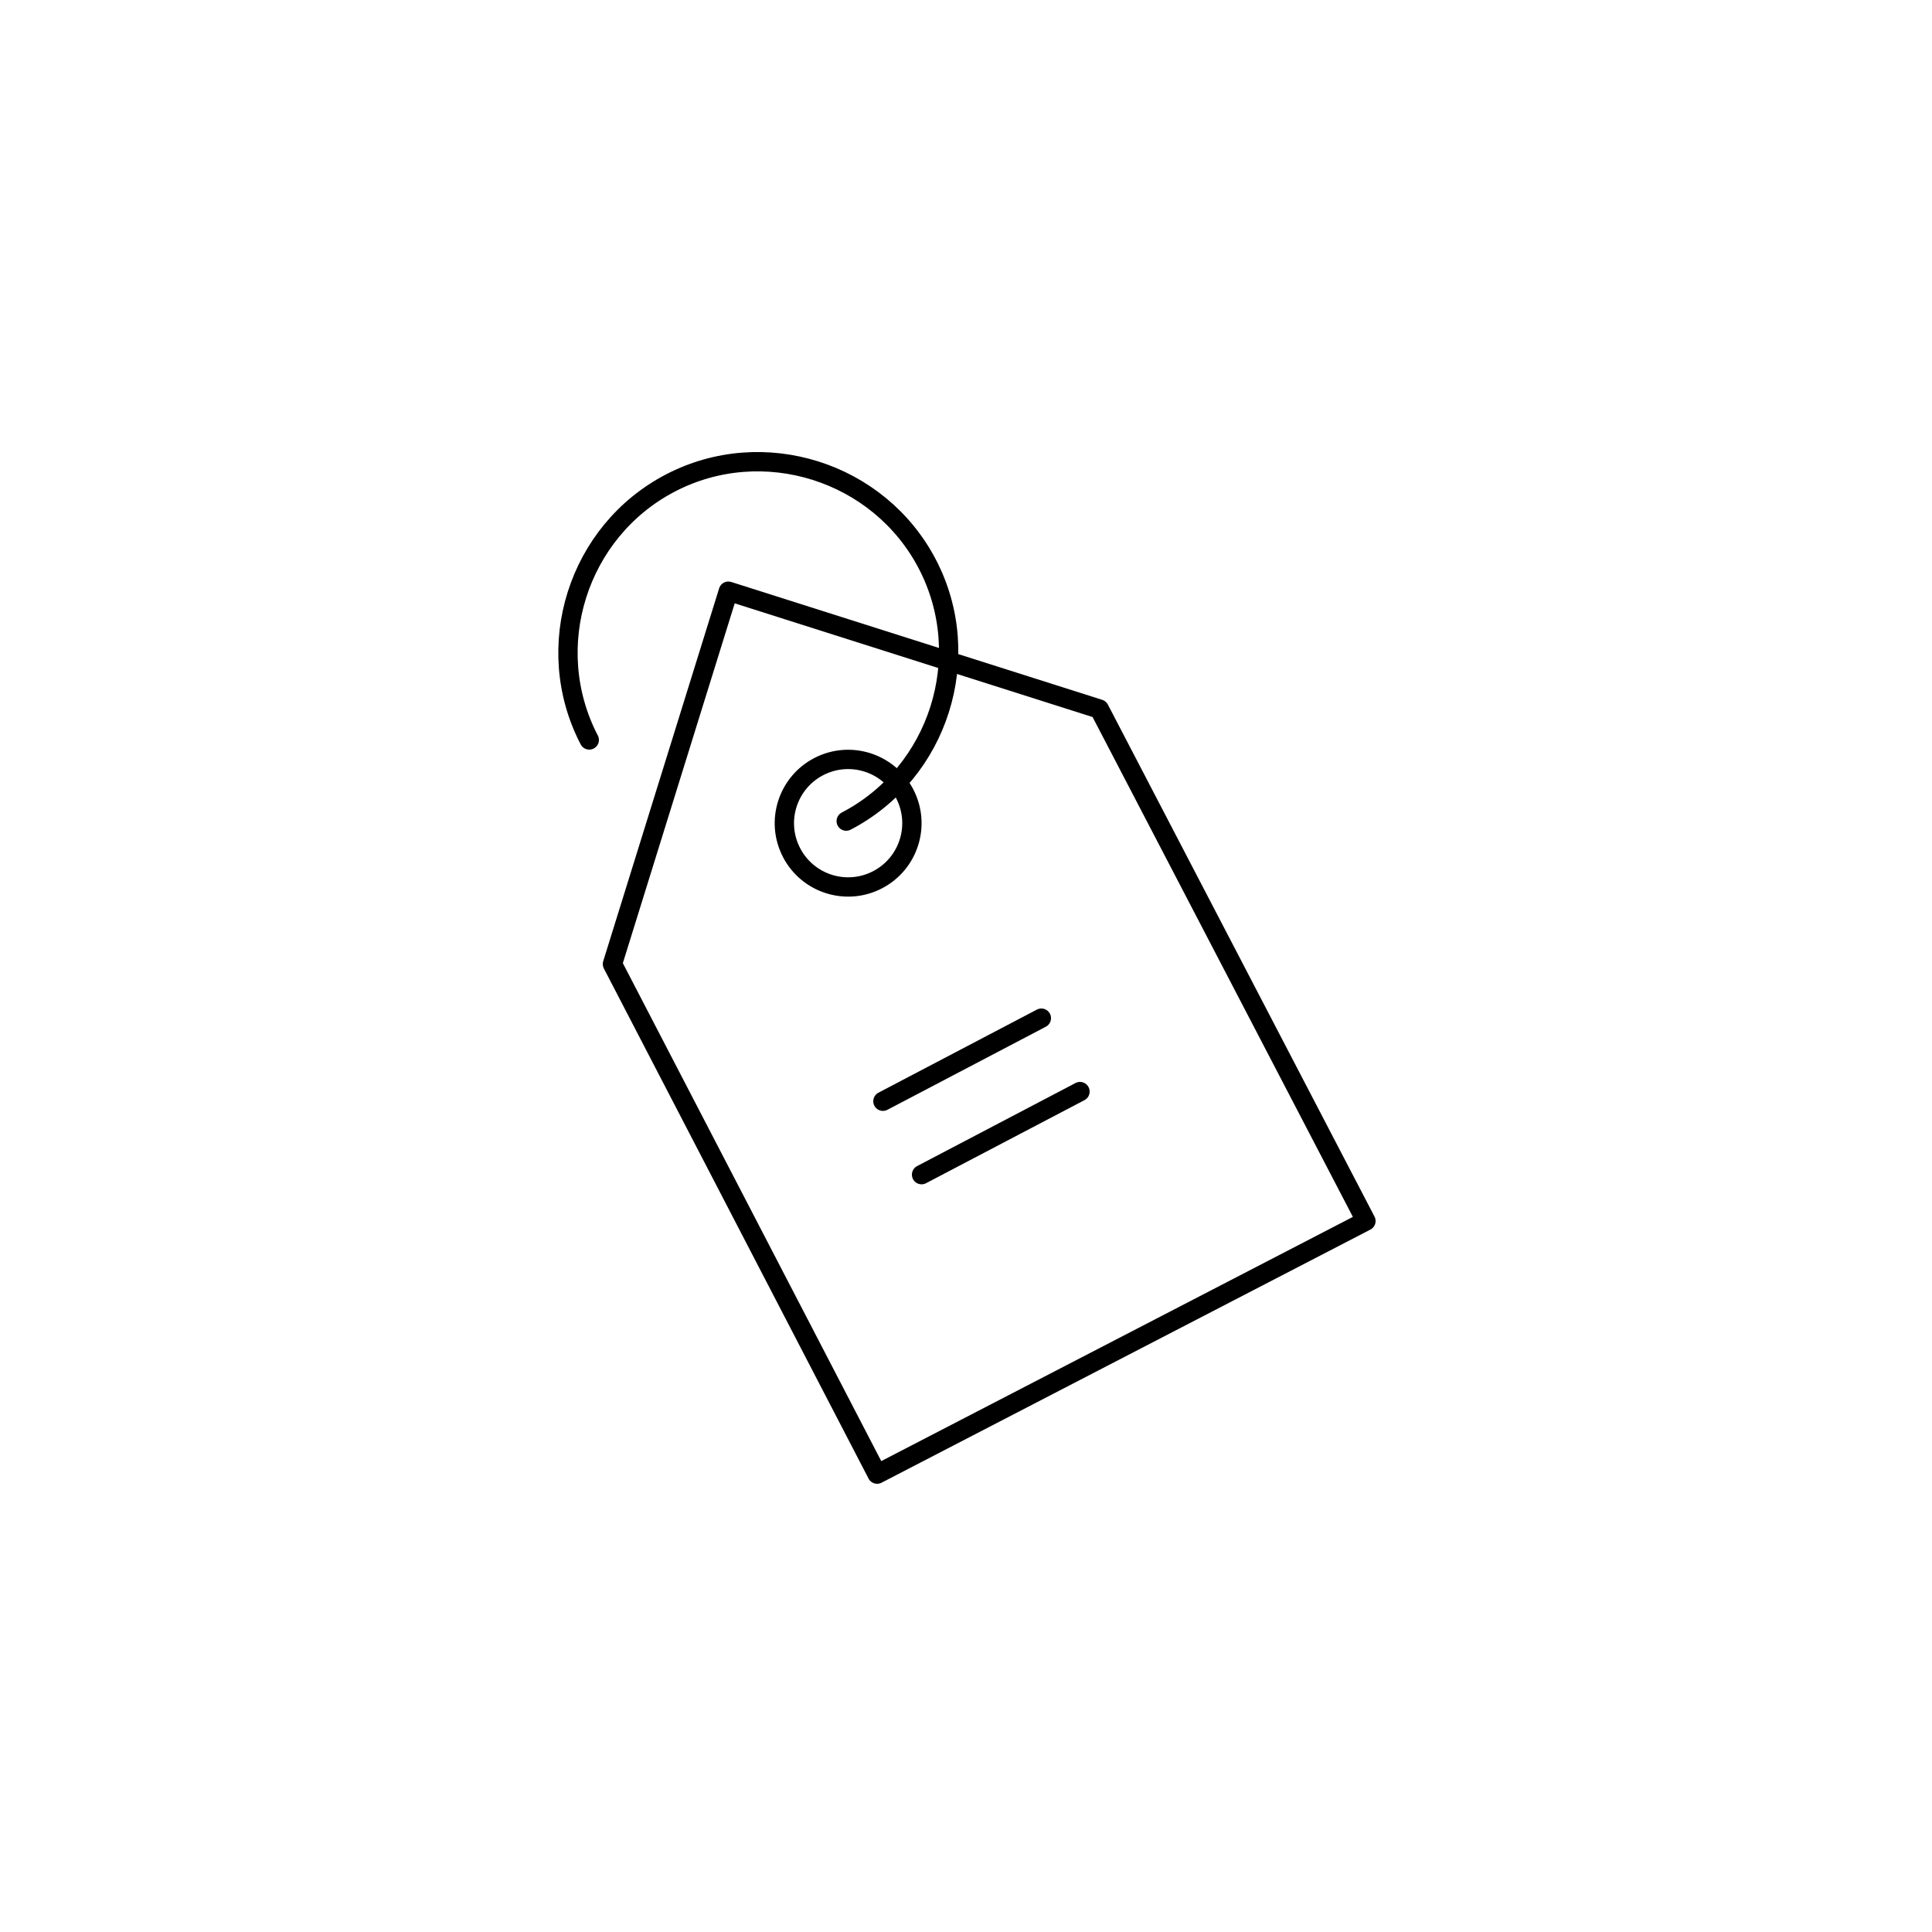 <?xml version="1.0" encoding="utf-8"?>
<!-- Generator: Adobe Illustrator 19.2.1, SVG Export Plug-In . SVG Version: 6.00 Build 0)  -->
<svg version="1.1" id="Calque_1" xmlns="http://www.w3.org/2000/svg" xmlns:xlink="http://www.w3.org/1999/xlink" viewBox="0 0 100 100" xml:space="preserve">
	<polygon points="37.7,30.6 31.7,49.9 45.4,76.3 70.7,63.2 56.9,36.7" style="fill:none;stroke:currentColor;stroke-linecap:round;stroke-linejoin:round;stroke-miterlimit:10;"/>
	<ellipse transform="matrix(0.887 -0.462 0.462 0.887 -14.721 25.104)" cx="43.9" cy="42.6" rx="3.3" ry="3.3" style="fill:none;stroke:currentColor;stroke-linecap:round;stroke-linejoin:round;stroke-miterlimit:10;"/>
	<path d="M30.5,38.3c-2.5-4.8-0.6-10.8,4.2-13.3c4.8-2.5,10.8-0.6,13.3,4.2c2.5,4.8,0.6,10.8-4.2,13.3" style="fill:none;stroke:currentColor;stroke-linecap:round;stroke-linejoin:round;stroke-miterlimit:10;"/>
	<line x1="45.7" y1="57" x2="53.9" y2="52.7" style="fill:none;stroke:currentColor;stroke-linecap:round;stroke-linejoin:round;stroke-miterlimit:10;"/>
	<line x1="47.7" y1="60.8" x2="55.9" y2="56.5" style="fill:none;stroke:currentColor;stroke-linecap:round;stroke-linejoin:round;stroke-miterlimit:10;"/>
</svg>
